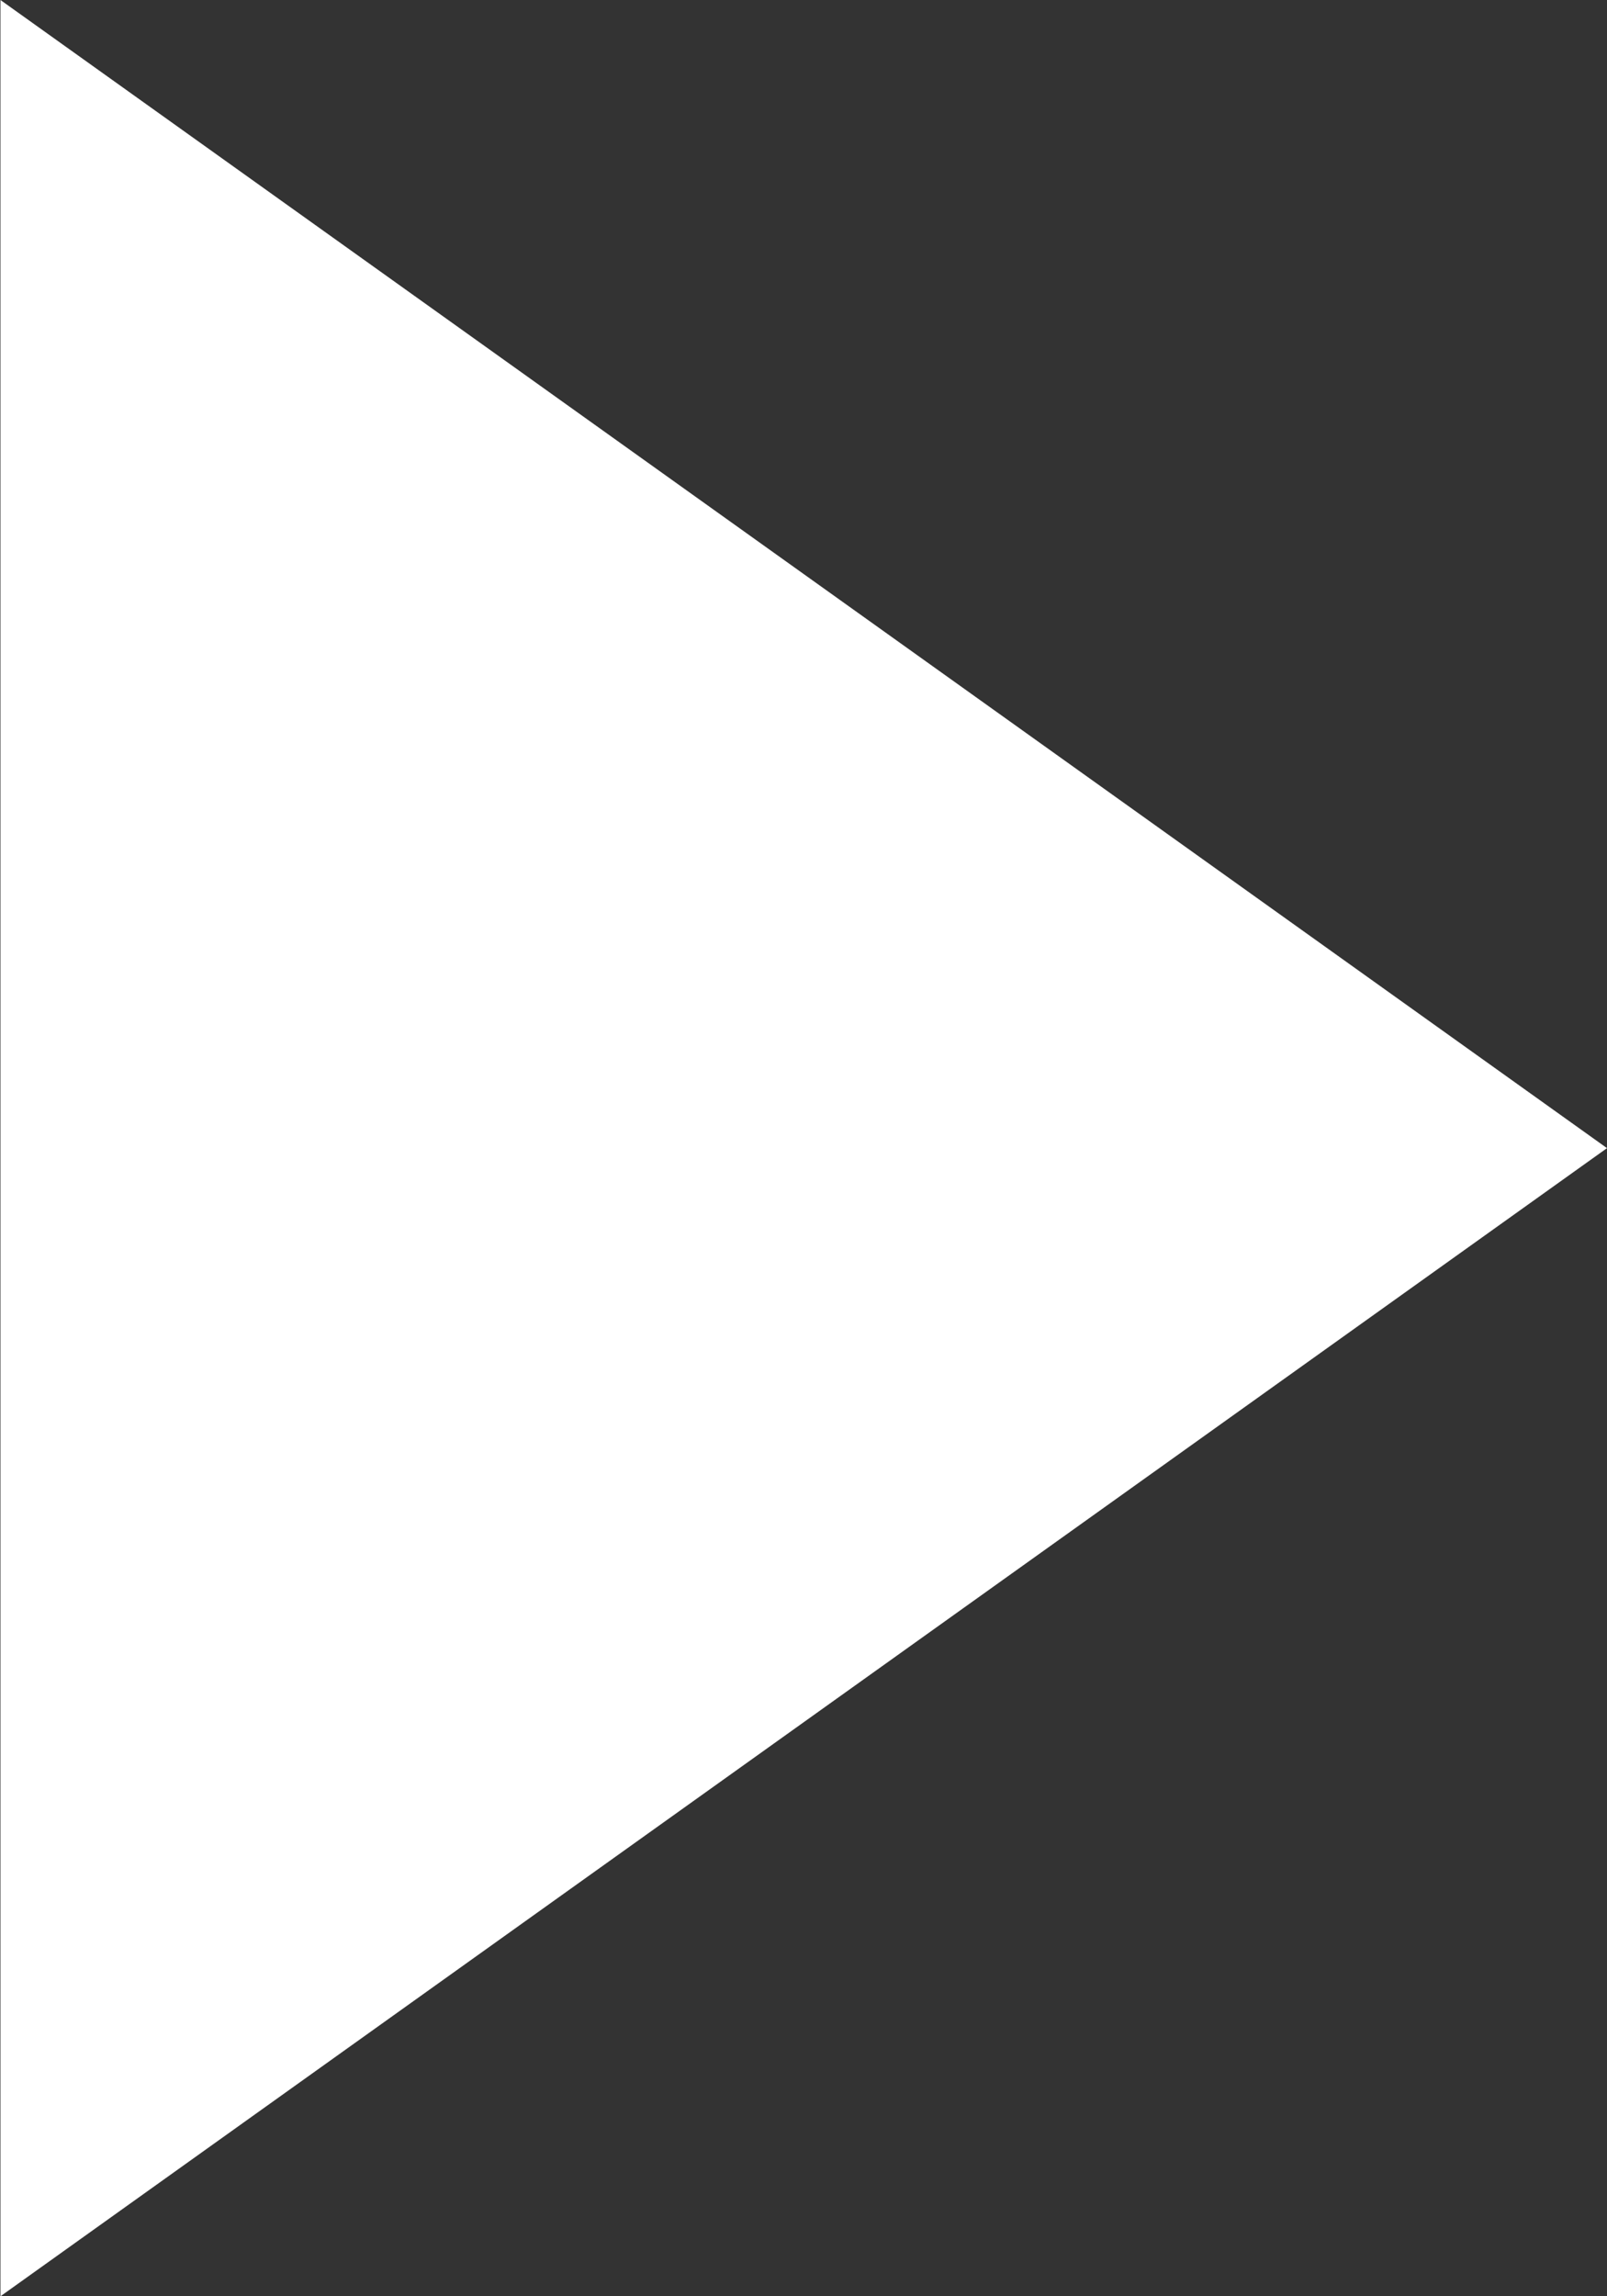 <svg xmlns="http://www.w3.org/2000/svg" width="14.504" height="20.72" viewBox="0 0 14.504 20.72">
  <rect x="0" y="0" width="14.504" height="20.72" fill="#333333" stroke="none"/>
  <path id="Polygon_17" data-name="Polygon 17" d="M10.36,0,20.72,14.5H0Z" transform="translate(14.504) rotate(90)" fill="#fff"/>
</svg>

